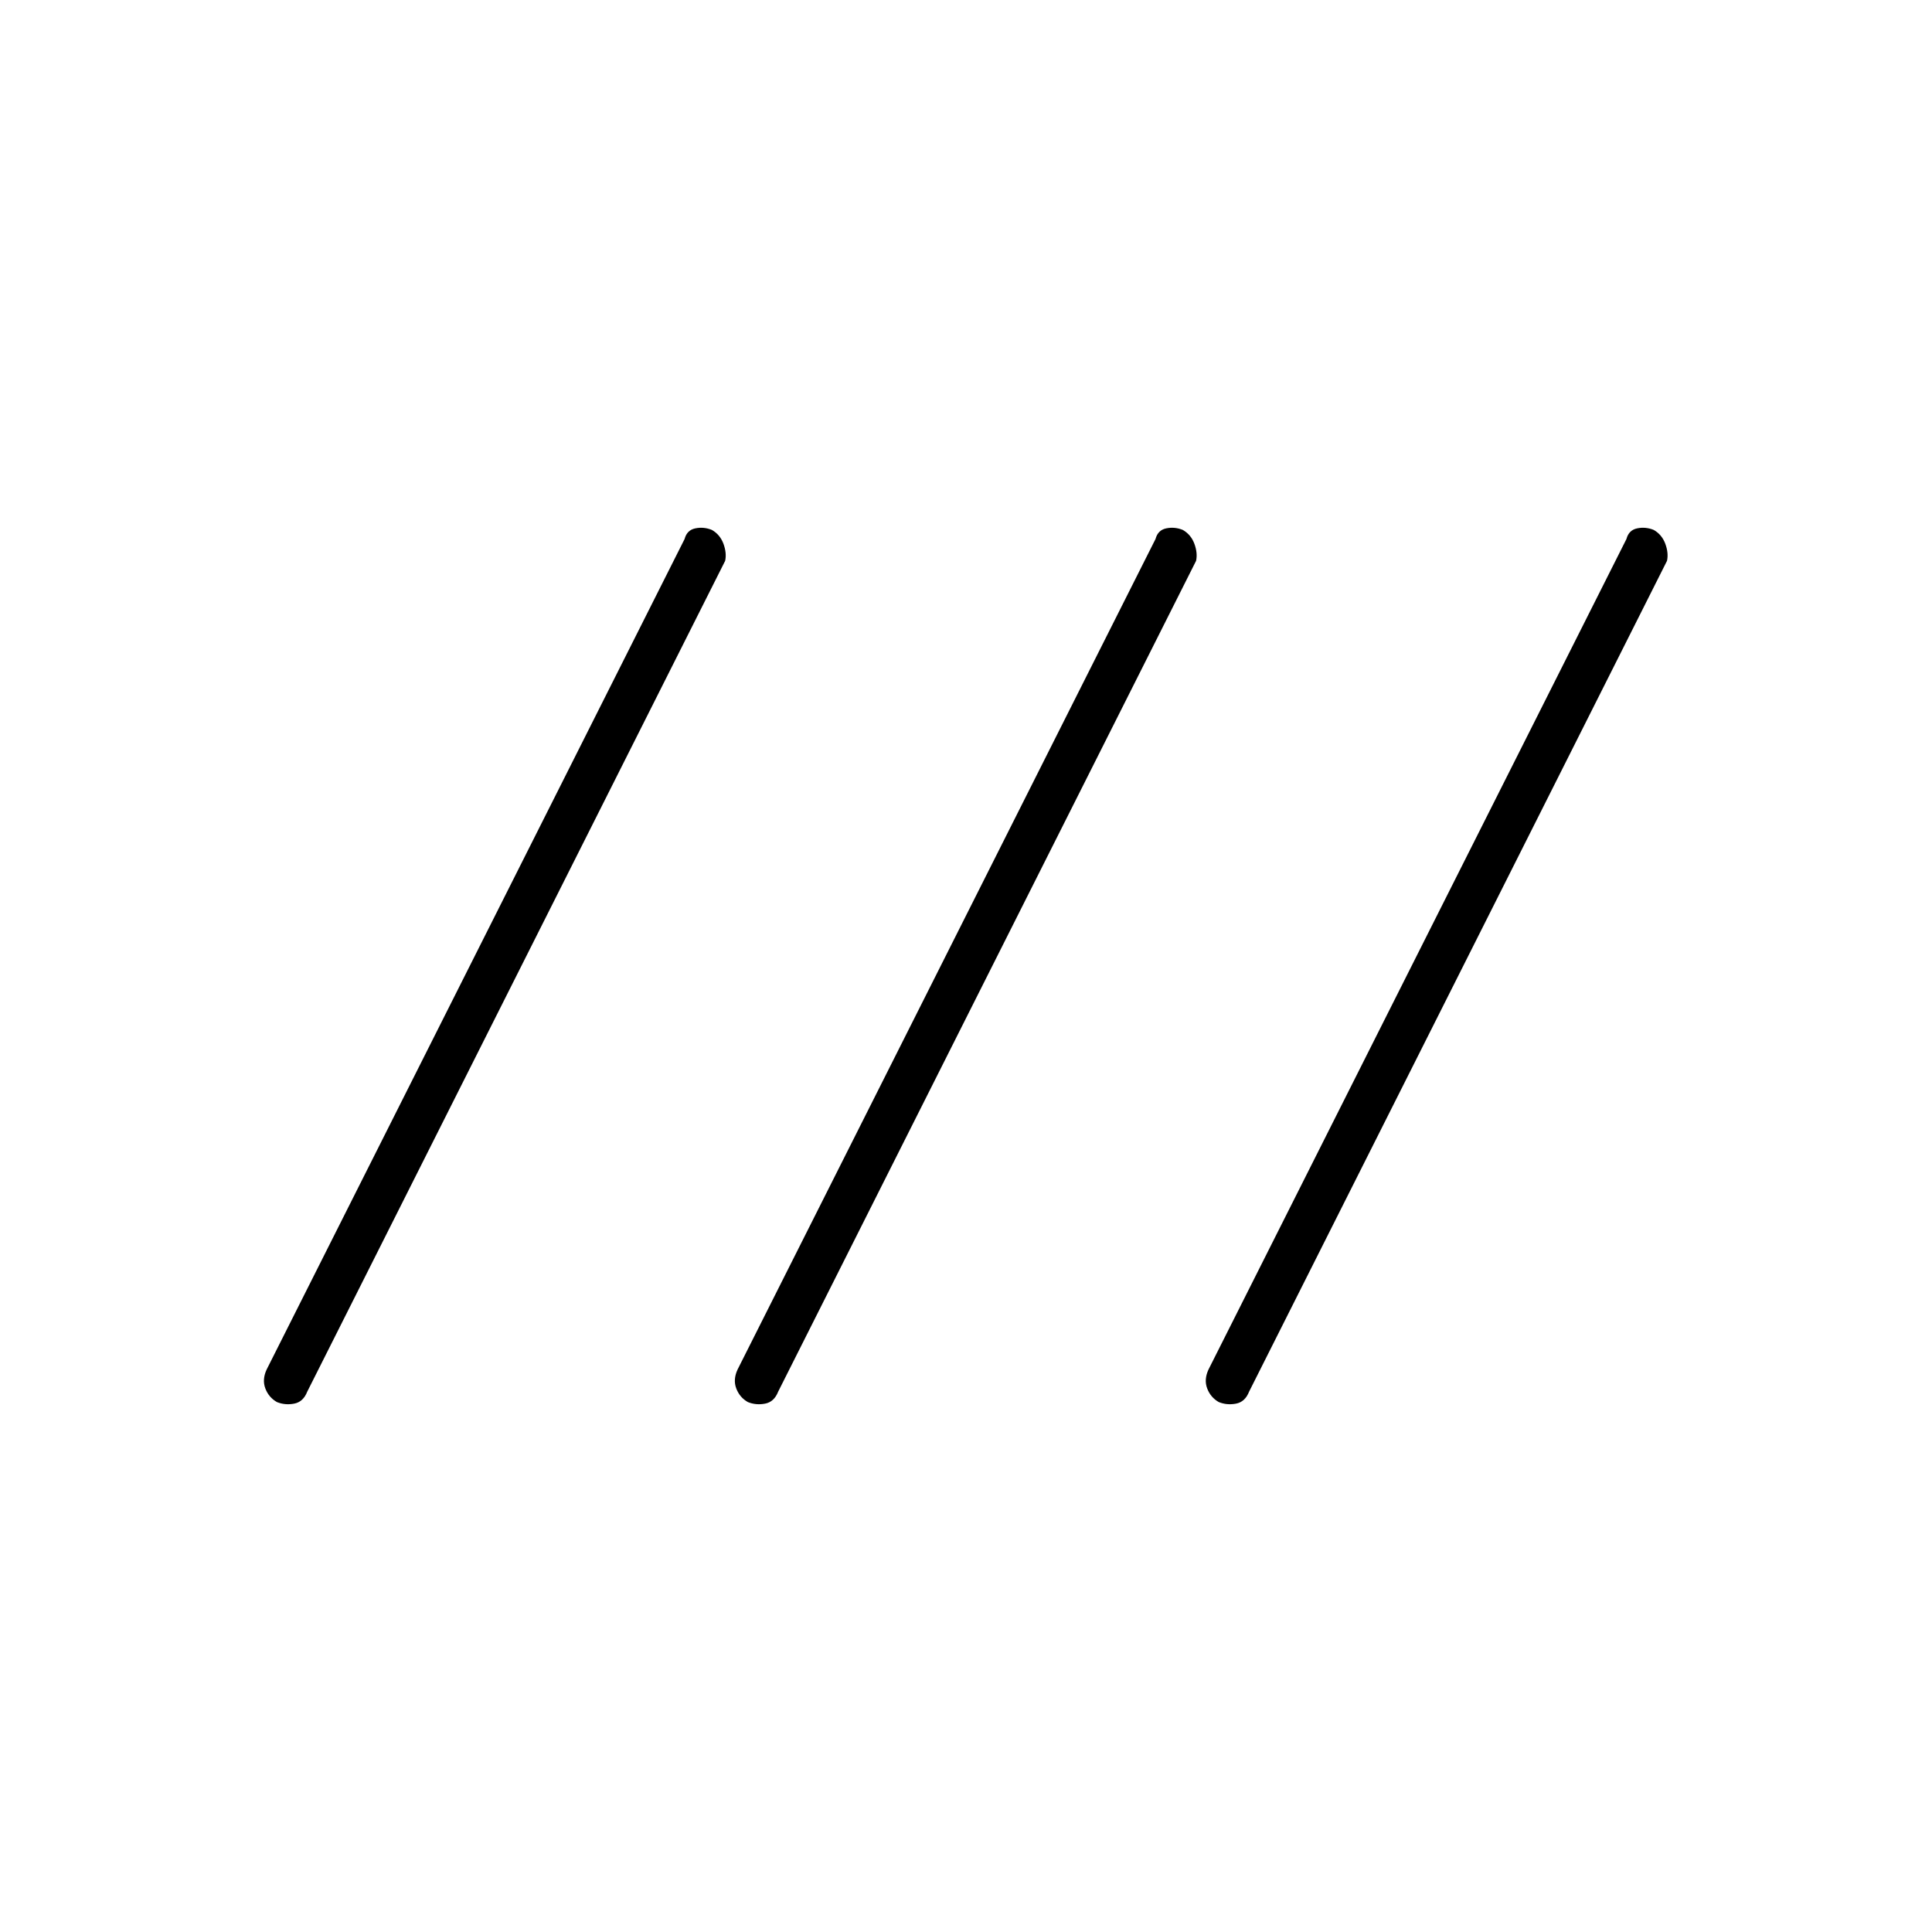 <svg xmlns="http://www.w3.org/2000/svg" height="40" viewBox="0 -960 960 960" width="40"><path d="M137.6-263.32q-4.07-2.33-5.75-6.75-1.68-4.43.65-9.43l207.67-412.67q1.16-4.43 5.33-5.29 4.17-.87 8.24.78 4.06 2.33 5.75 6.9 1.68 4.57.84 8.45L152.67-268.5q-2 5.1-6.5 5.96-4.5.87-8.57-.78Zm234 0q-4.07-2.33-5.75-6.75-1.68-4.43.65-9.43l207.67-412.67q1.16-4.43 5.33-5.29 4.17-.87 8.24.78 4.06 2.33 5.75 6.9 1.68 4.57.84 8.45L386.67-268.5q-2 5.1-6.5 5.96-4.5.87-8.57-.78Zm234 0q-4.07-2.33-5.75-6.75-1.68-4.43.65-9.43l207.67-412.67q1.16-4.43 5.33-5.29 4.17-.87 8.24.78 4.06 2.33 5.75 6.9 1.68 4.57.84 8.45L620.67-268.5q-2 5.1-6.5 5.96-4.5.87-8.57-.78Z"/></svg>